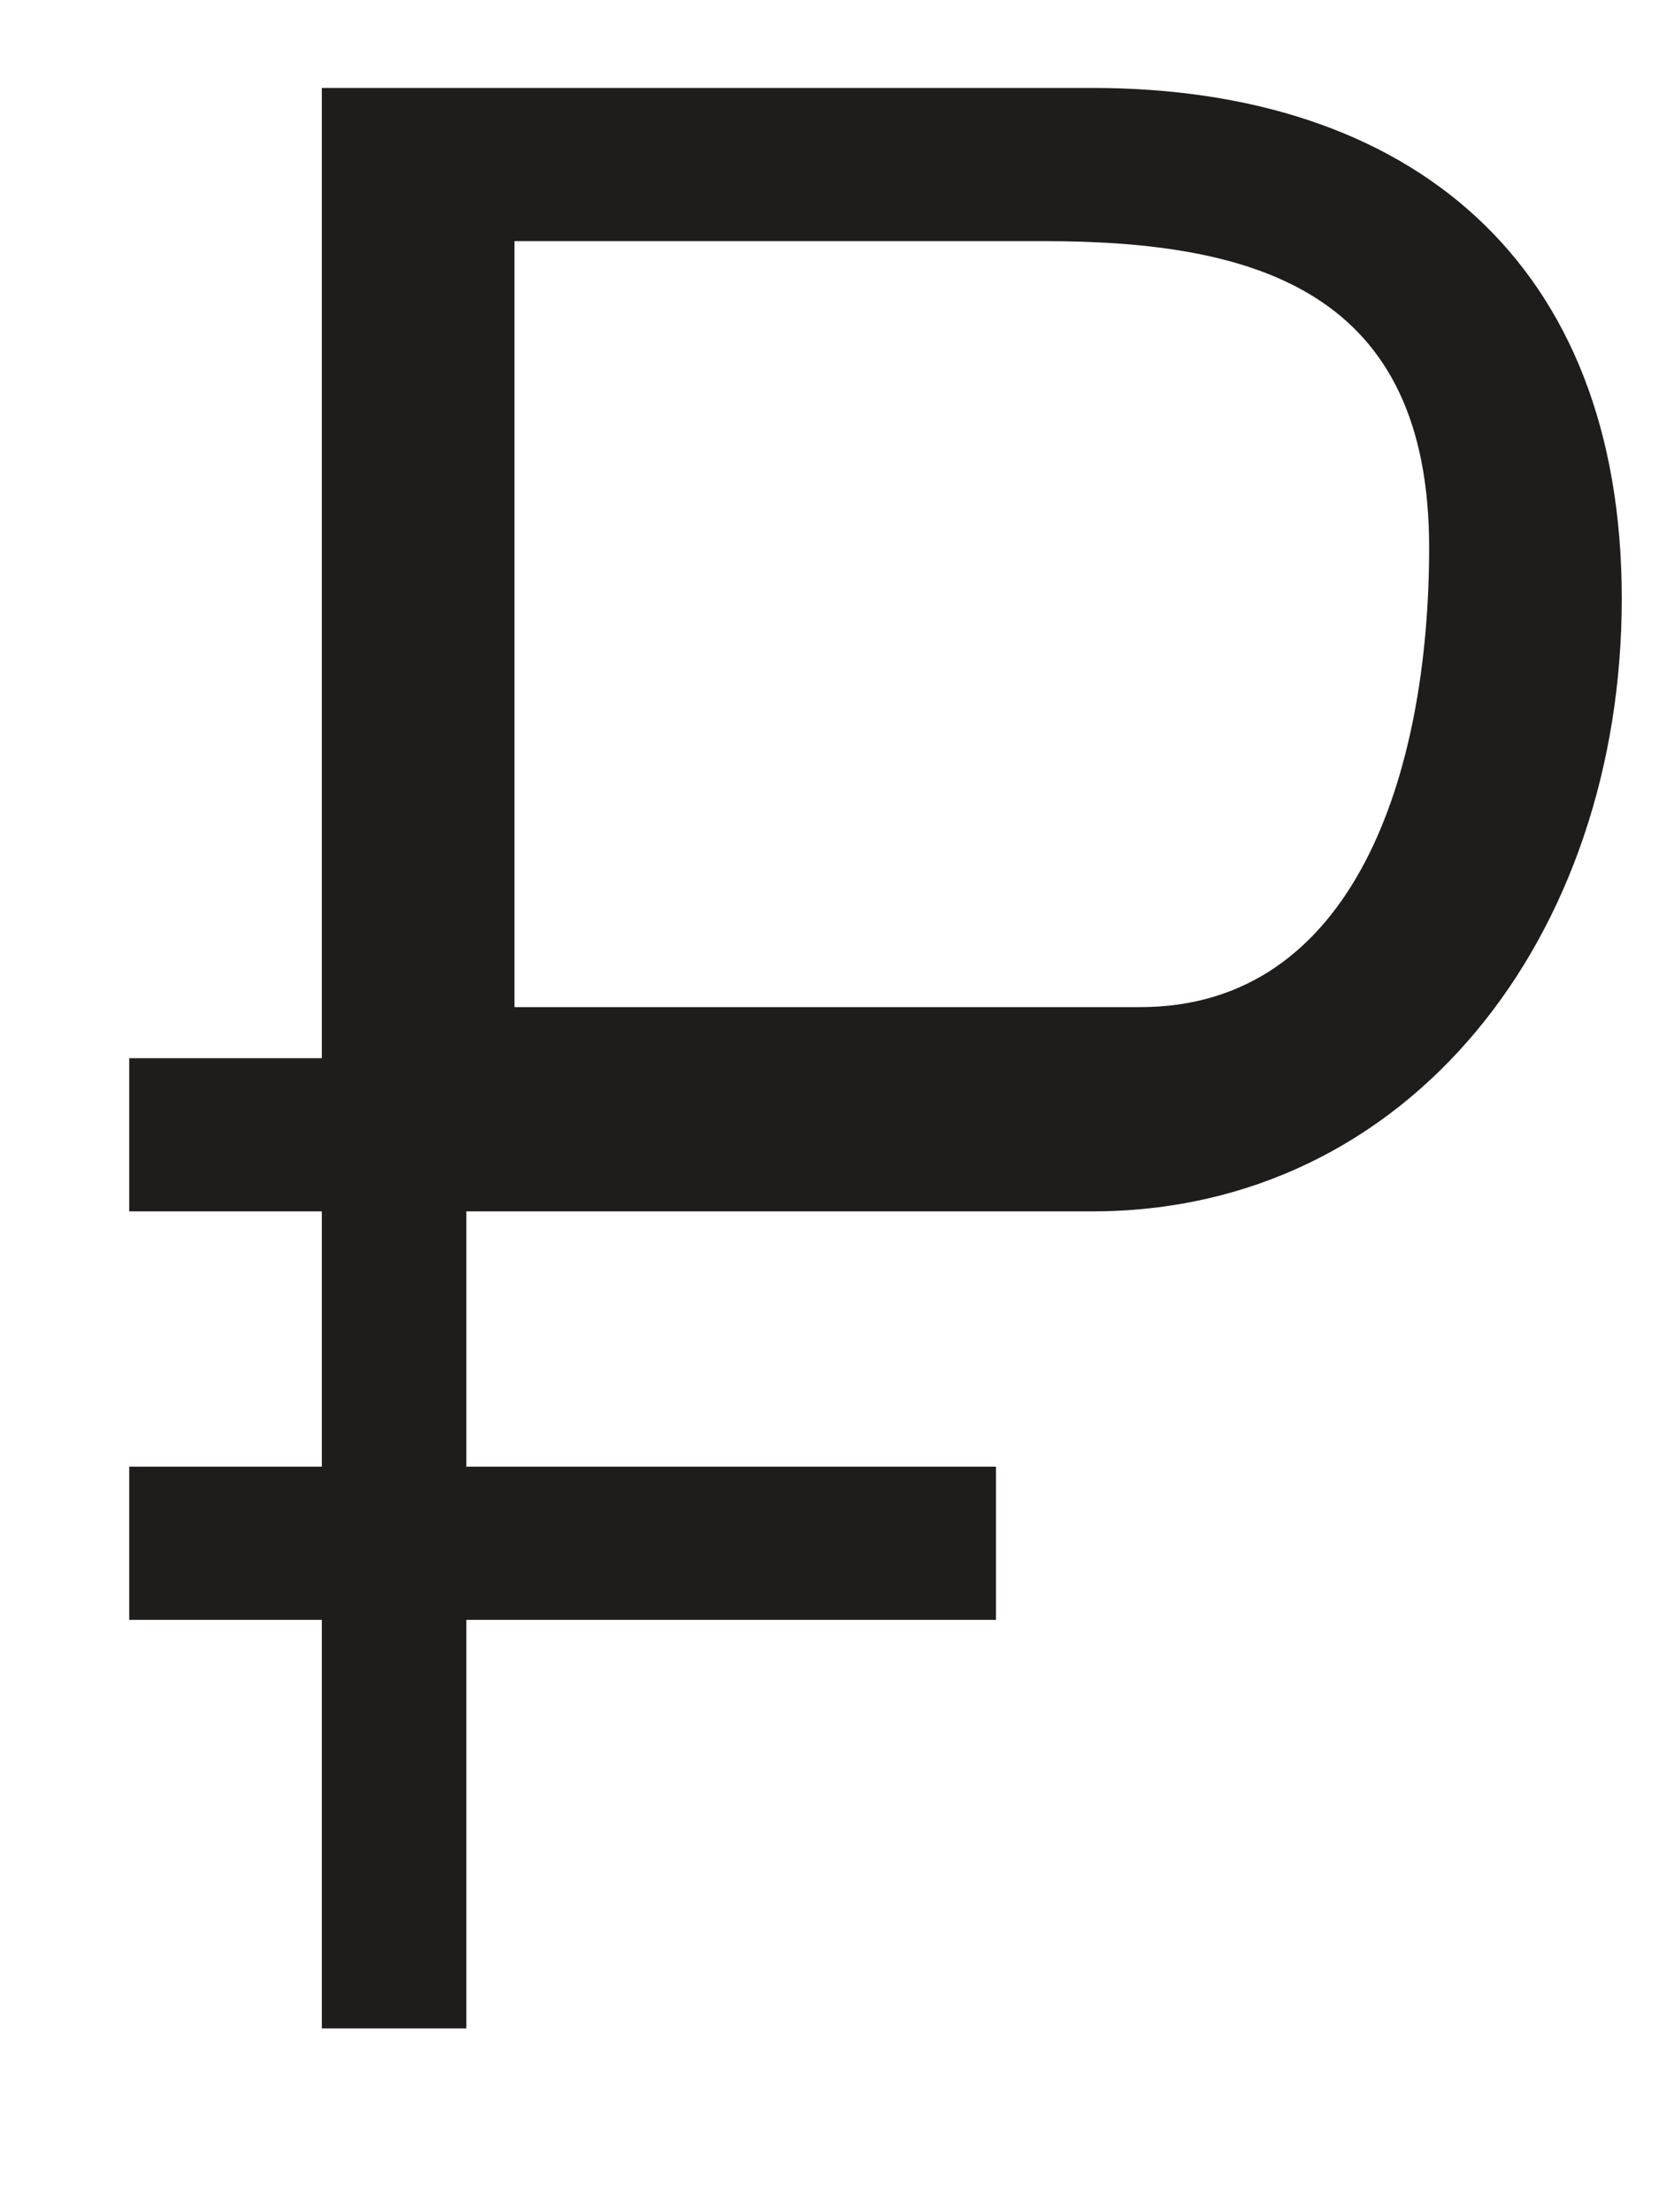 <svg width="9" height="12" viewBox="0 0 9 12" fill="none" xmlns="http://www.w3.org/2000/svg">
<path d="M1.746 0.477V5.74H0.701V6.571H1.746V7.956H0.701V8.787H1.746V11.003H2.53V8.787H5.403V7.956H2.53V6.571H5.925C7.649 6.571 8.798 5.075 8.798 3.247C8.798 1.419 7.649 0.477 5.925 0.477H1.746ZM2.791 1.308H5.664C6.823 1.308 7.753 1.585 7.753 2.97C7.753 4.2 7.345 5.463 6.186 5.463H2.791V1.308Z" fill="#1F1C1C"/>
</svg>

